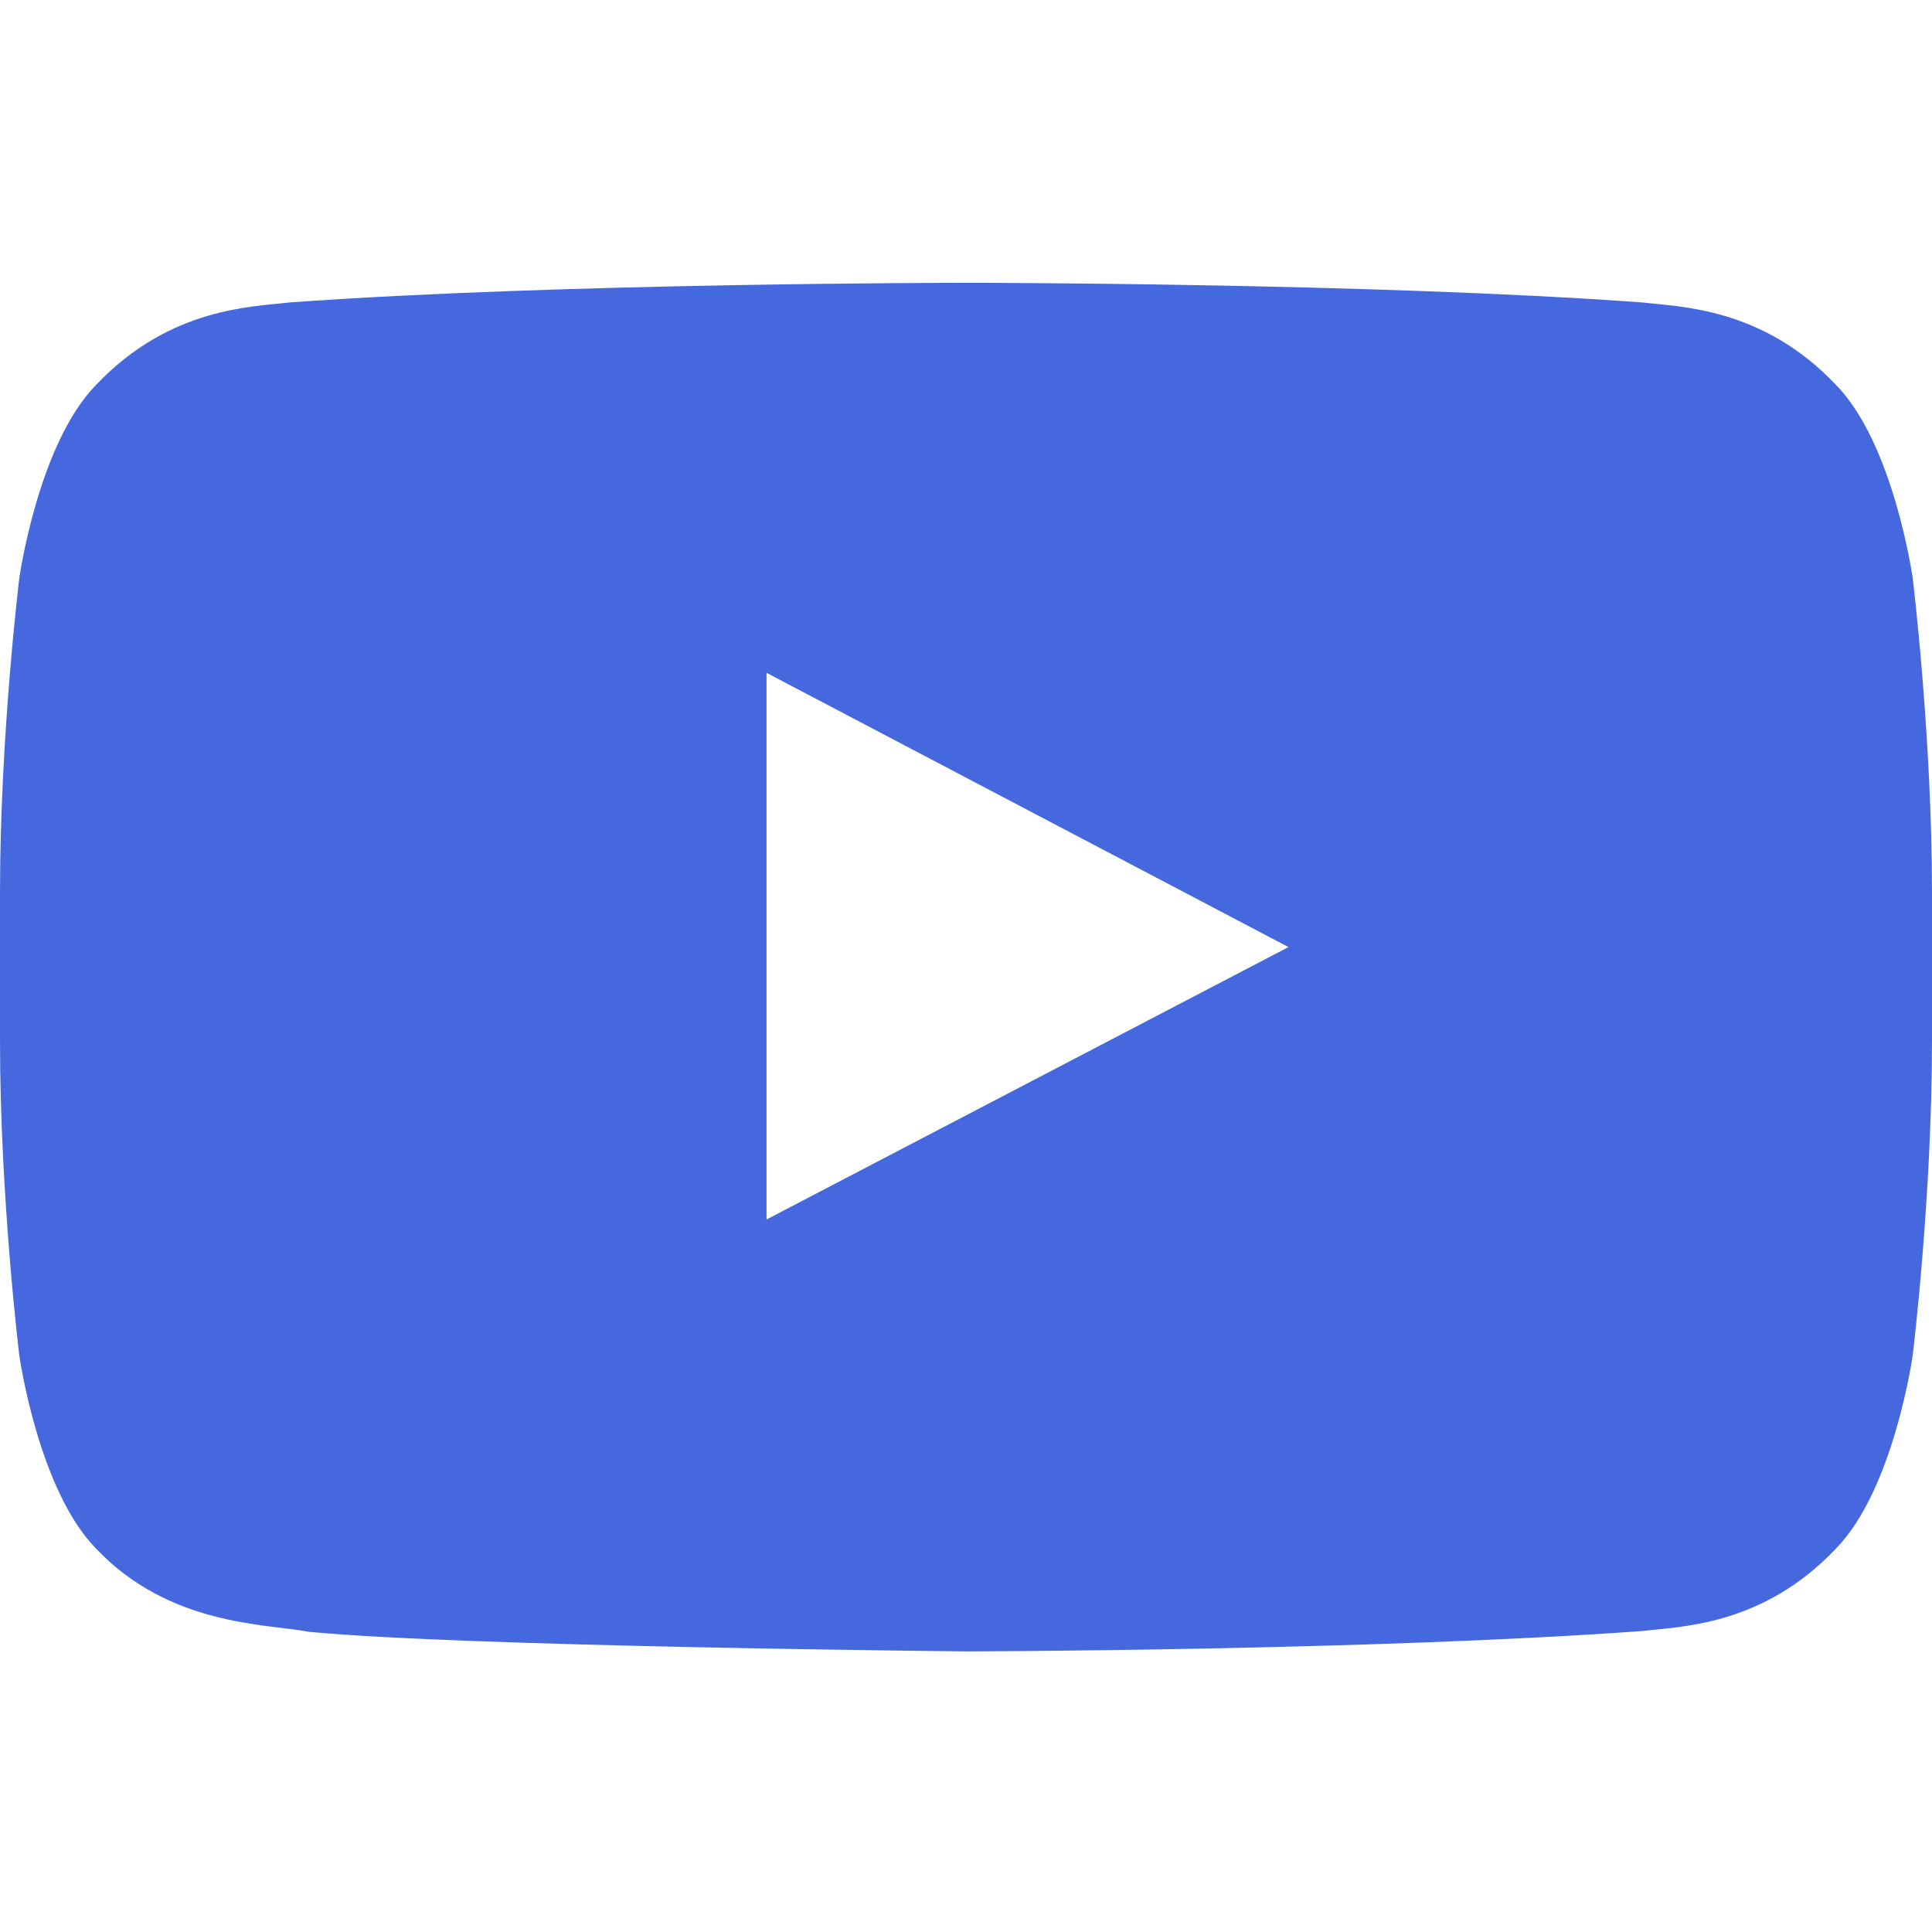 <svg width="24" height="24" xmlns="http://www.w3.org/2000/svg"><path d="M9.522 15.149V8.358l6.484 3.407-6.484 3.384ZM23.76 7.18s-.234-1.666-.954-2.4c-.912-.962-1.935-.967-2.405-1.023-3.358-.244-8.396-.244-8.396-.244h-.01s-5.038 0-8.397.244c-.469.056-1.491.061-2.404 1.024C.474 5.515.24 7.18.24 7.18S0 9.137 0 11.093v1.834c0 1.956.24 3.912.24 3.912s.234 1.665.954 2.399c.913.962 2.112.932 2.646 1.033 1.92.185 8.16.243 8.16.243s5.043-.008 8.401-.253c.47-.056 1.493-.06 2.405-1.023.72-.734.954-2.4.954-2.4s.24-1.955.24-3.911v-1.834c0-1.956-.24-3.912-.24-3.912Z" fill="#4668df" fill-rule="evenodd"/></svg>